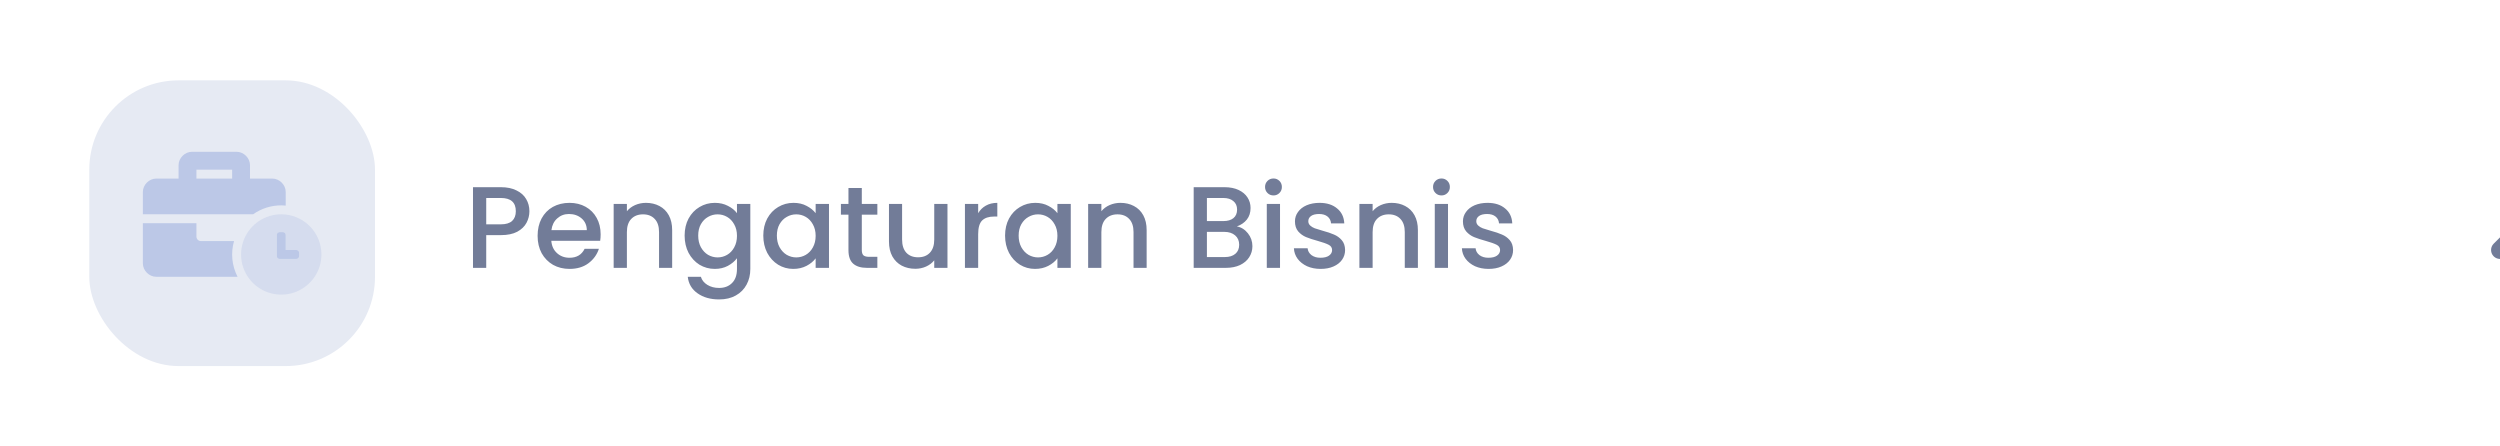 <svg width="280" height="50" viewBox="0 0 280 50" fill="none" xmlns="http://www.w3.org/2000/svg">
<rect width="280" height="50" fill="white"/>
<rect x="10" y="9" width="32" height="32" rx="10" fill="#E6EAF3"/>
<path opacity="0.4" d="M31.5 24C30.61 24 29.74 24.264 29 24.758C28.26 25.253 27.683 25.956 27.343 26.778C27.002 27.6 26.913 28.505 27.086 29.378C27.26 30.251 27.689 31.053 28.318 31.682C28.947 32.311 29.749 32.74 30.622 32.913C31.495 33.087 32.4 32.998 33.222 32.657C34.044 32.317 34.747 31.74 35.242 31C35.736 30.26 36 29.39 36 28.5C36 27.909 35.884 27.324 35.658 26.777C35.432 26.231 35.101 25.735 34.683 25.317C34.265 24.899 33.769 24.568 33.222 24.342C32.676 24.116 32.091 24 31.5 24ZM33.5 28.697C33.5 28.777 33.468 28.854 33.411 28.911C33.354 28.968 33.277 29 33.197 29H31.304C31.223 29 31.146 28.968 31.089 28.911C31.033 28.854 31 28.777 31 28.697V26.304C31 26.223 31.033 26.146 31.089 26.09C31.146 26.033 31.223 26.001 31.304 26H31.697C31.777 26.001 31.854 26.033 31.911 26.09C31.968 26.146 32 26.223 32 26.304V28H33.197C33.277 28 33.354 28.032 33.411 28.089C33.468 28.146 33.5 28.223 33.5 28.303V28.697Z" fill="#BCC8E7"/>
<path d="M26.213 27H22.5C22.367 27 22.24 26.947 22.146 26.854C22.053 26.76 22 26.633 22 26.5V25H16V29.5C16 30.3 16.7 31 17.5 31H26.607C25.969 29.766 25.828 28.335 26.213 27V27ZM32 23.025V21.5C32 20.7 31.3 20 30.5 20H28V18.5C28 17.7 27.3 17 26.5 17H21.5C20.7 17 20 17.7 20 18.5V20H17.5C16.7 20 16 20.7 16 21.5V24H28.348C29.27 23.349 30.371 23 31.5 23C31.669 23 31.835 23.01 32 23.025ZM26 20H22V19H26V20ZM33.197 28H32V26.304C32 26.223 31.968 26.146 31.911 26.09C31.854 26.033 31.777 26.001 31.697 26H31.304C31.223 26.001 31.146 26.033 31.09 26.09C31.033 26.146 31.001 26.223 31 26.304V28.697C31.001 28.777 31.033 28.854 31.09 28.911C31.146 28.968 31.223 29 31.304 29H33.197C33.277 29 33.354 28.968 33.411 28.911C33.468 28.854 33.5 28.777 33.5 28.697V28.303C33.5 28.223 33.468 28.146 33.411 28.089C33.354 28.032 33.277 28 33.197 28V28Z" fill="#BCC8E7"/>
<path d="M59.293 23.656C59.293 24.115 59.185 24.549 58.968 24.956C58.751 25.363 58.405 25.697 57.928 25.957C57.451 26.208 56.84 26.334 56.095 26.334H54.457V30H52.975V20.965H56.095C56.788 20.965 57.373 21.086 57.85 21.329C58.335 21.563 58.695 21.884 58.929 22.291C59.172 22.698 59.293 23.153 59.293 23.656ZM56.095 25.125C56.658 25.125 57.079 24.999 57.356 24.748C57.633 24.488 57.772 24.124 57.772 23.656C57.772 22.668 57.213 22.174 56.095 22.174H54.457V25.125H56.095ZM67.271 26.243C67.271 26.512 67.254 26.754 67.219 26.971H61.746C61.79 27.543 62.002 28.002 62.383 28.349C62.765 28.696 63.233 28.869 63.787 28.869C64.585 28.869 65.148 28.535 65.477 27.868H67.076C66.86 28.527 66.465 29.068 65.893 29.493C65.33 29.909 64.628 30.117 63.787 30.117C63.103 30.117 62.487 29.965 61.941 29.662C61.404 29.35 60.979 28.917 60.667 28.362C60.364 27.799 60.212 27.149 60.212 26.412C60.212 25.675 60.36 25.03 60.654 24.475C60.958 23.912 61.378 23.478 61.915 23.175C62.461 22.872 63.085 22.72 63.787 22.72C64.463 22.72 65.066 22.867 65.594 23.162C66.123 23.457 66.535 23.873 66.829 24.41C67.124 24.939 67.271 25.55 67.271 26.243ZM65.724 25.775C65.716 25.229 65.521 24.791 65.139 24.462C64.758 24.133 64.286 23.968 63.722 23.968C63.211 23.968 62.773 24.133 62.409 24.462C62.045 24.783 61.829 25.22 61.759 25.775H65.724ZM72.344 22.72C72.907 22.72 73.41 22.837 73.852 23.071C74.302 23.305 74.653 23.652 74.905 24.111C75.156 24.57 75.282 25.125 75.282 25.775V30H73.813V25.996C73.813 25.355 73.653 24.865 73.332 24.527C73.011 24.18 72.573 24.007 72.019 24.007C71.464 24.007 71.022 24.18 70.693 24.527C70.372 24.865 70.212 25.355 70.212 25.996V30H68.73V22.837H70.212V23.656C70.454 23.361 70.762 23.132 71.135 22.967C71.516 22.802 71.919 22.72 72.344 22.72ZM80.058 22.72C80.613 22.72 81.103 22.833 81.527 23.058C81.961 23.275 82.299 23.548 82.541 23.877V22.837H84.036V30.117C84.036 30.776 83.898 31.361 83.62 31.872C83.343 32.392 82.94 32.799 82.411 33.094C81.891 33.389 81.267 33.536 80.539 33.536C79.569 33.536 78.763 33.306 78.121 32.847C77.48 32.396 77.116 31.781 77.029 31.001H78.498C78.611 31.374 78.849 31.673 79.213 31.898C79.586 32.132 80.028 32.249 80.539 32.249C81.137 32.249 81.618 32.067 81.982 31.703C82.355 31.339 82.541 30.81 82.541 30.117V28.921C82.29 29.259 81.948 29.545 81.514 29.779C81.09 30.004 80.604 30.117 80.058 30.117C79.434 30.117 78.862 29.961 78.342 29.649C77.831 29.328 77.424 28.886 77.12 28.323C76.826 27.751 76.678 27.105 76.678 26.386C76.678 25.667 76.826 25.03 77.12 24.475C77.424 23.92 77.831 23.491 78.342 23.188C78.862 22.876 79.434 22.72 80.058 22.72ZM82.541 26.412C82.541 25.918 82.437 25.489 82.229 25.125C82.03 24.761 81.766 24.484 81.436 24.293C81.107 24.102 80.752 24.007 80.37 24.007C79.989 24.007 79.634 24.102 79.304 24.293C78.975 24.475 78.706 24.748 78.498 25.112C78.299 25.467 78.199 25.892 78.199 26.386C78.199 26.88 78.299 27.313 78.498 27.686C78.706 28.059 78.975 28.345 79.304 28.544C79.642 28.735 79.998 28.83 80.37 28.83C80.752 28.83 81.107 28.735 81.436 28.544C81.766 28.353 82.03 28.076 82.229 27.712C82.437 27.339 82.541 26.906 82.541 26.412ZM85.489 26.386C85.489 25.667 85.636 25.03 85.931 24.475C86.234 23.92 86.641 23.491 87.153 23.188C87.673 22.876 88.245 22.72 88.869 22.72C89.432 22.72 89.922 22.833 90.338 23.058C90.763 23.275 91.1 23.548 91.352 23.877V22.837H92.847V30H91.352V28.934C91.1 29.272 90.758 29.554 90.325 29.779C89.891 30.004 89.397 30.117 88.843 30.117C88.228 30.117 87.664 29.961 87.153 29.649C86.641 29.328 86.234 28.886 85.931 28.323C85.636 27.751 85.489 27.105 85.489 26.386ZM91.352 26.412C91.352 25.918 91.248 25.489 91.04 25.125C90.841 24.761 90.576 24.484 90.247 24.293C89.918 24.102 89.562 24.007 89.181 24.007C88.799 24.007 88.444 24.102 88.115 24.293C87.785 24.475 87.517 24.748 87.309 25.112C87.109 25.467 87.01 25.892 87.01 26.386C87.01 26.88 87.109 27.313 87.309 27.686C87.517 28.059 87.785 28.345 88.115 28.544C88.453 28.735 88.808 28.83 89.181 28.83C89.562 28.83 89.918 28.735 90.247 28.544C90.576 28.353 90.841 28.076 91.04 27.712C91.248 27.339 91.352 26.906 91.352 26.412ZM96.522 24.046V28.011C96.522 28.28 96.583 28.475 96.704 28.596C96.834 28.709 97.051 28.765 97.354 28.765H98.264V30H97.094C96.427 30 95.916 29.844 95.56 29.532C95.205 29.22 95.027 28.713 95.027 28.011V24.046H94.182V22.837H95.027V21.056H96.522V22.837H98.264V24.046H96.522ZM106.117 22.837V30H104.635V29.155C104.401 29.45 104.094 29.684 103.712 29.857C103.34 30.022 102.941 30.104 102.516 30.104C101.953 30.104 101.446 29.987 100.995 29.753C100.553 29.519 100.202 29.172 99.942 28.713C99.691 28.254 99.565 27.699 99.565 27.049V22.837H101.034V26.828C101.034 27.469 101.195 27.963 101.515 28.31C101.836 28.648 102.274 28.817 102.828 28.817C103.383 28.817 103.821 28.648 104.141 28.31C104.471 27.963 104.635 27.469 104.635 26.828V22.837H106.117ZM109.555 23.877C109.771 23.513 110.057 23.231 110.413 23.032C110.777 22.824 111.206 22.72 111.7 22.72V24.254H111.323C110.742 24.254 110.3 24.401 109.997 24.696C109.702 24.991 109.555 25.502 109.555 26.23V30H108.073V22.837H109.555V23.877ZM112.568 26.386C112.568 25.667 112.715 25.03 113.01 24.475C113.313 23.92 113.721 23.491 114.232 23.188C114.752 22.876 115.324 22.72 115.948 22.72C116.511 22.72 117.001 22.833 117.417 23.058C117.842 23.275 118.18 23.548 118.431 23.877V22.837H119.926V30H118.431V28.934C118.18 29.272 117.837 29.554 117.404 29.779C116.971 30.004 116.477 30.117 115.922 30.117C115.307 30.117 114.743 29.961 114.232 29.649C113.721 29.328 113.313 28.886 113.01 28.323C112.715 27.751 112.568 27.105 112.568 26.386ZM118.431 26.412C118.431 25.918 118.327 25.489 118.119 25.125C117.92 24.761 117.655 24.484 117.326 24.293C116.997 24.102 116.641 24.007 116.26 24.007C115.879 24.007 115.523 24.102 115.194 24.293C114.865 24.475 114.596 24.748 114.388 25.112C114.189 25.467 114.089 25.892 114.089 26.386C114.089 26.88 114.189 27.313 114.388 27.686C114.596 28.059 114.865 28.345 115.194 28.544C115.532 28.735 115.887 28.83 116.26 28.83C116.641 28.83 116.997 28.735 117.326 28.544C117.655 28.353 117.92 28.076 118.119 27.712C118.327 27.339 118.431 26.906 118.431 26.412ZM125.486 22.72C126.05 22.72 126.552 22.837 126.994 23.071C127.445 23.305 127.796 23.652 128.047 24.111C128.299 24.57 128.424 25.125 128.424 25.775V30H126.955V25.996C126.955 25.355 126.795 24.865 126.474 24.527C126.154 24.18 125.716 24.007 125.161 24.007C124.607 24.007 124.165 24.18 123.835 24.527C123.515 24.865 123.354 25.355 123.354 25.996V30H121.872V22.837H123.354V23.656C123.597 23.361 123.905 23.132 124.277 22.967C124.659 22.802 125.062 22.72 125.486 22.72ZM138.528 25.359C139.013 25.446 139.425 25.701 139.763 26.126C140.101 26.551 140.27 27.032 140.27 27.569C140.27 28.028 140.148 28.444 139.906 28.817C139.672 29.181 139.329 29.471 138.879 29.688C138.428 29.896 137.904 30 137.306 30H133.692V20.965H137.137C137.752 20.965 138.281 21.069 138.723 21.277C139.165 21.485 139.498 21.767 139.724 22.122C139.949 22.469 140.062 22.859 140.062 23.292C140.062 23.812 139.923 24.245 139.646 24.592C139.368 24.939 138.996 25.194 138.528 25.359ZM135.174 24.761H137.007C137.492 24.761 137.869 24.653 138.138 24.436C138.415 24.211 138.554 23.89 138.554 23.474C138.554 23.067 138.415 22.75 138.138 22.525C137.869 22.291 137.492 22.174 137.007 22.174H135.174V24.761ZM137.176 28.791C137.678 28.791 138.073 28.67 138.359 28.427C138.645 28.184 138.788 27.846 138.788 27.413C138.788 26.971 138.636 26.62 138.333 26.36C138.029 26.1 137.626 25.97 137.124 25.97H135.174V28.791H137.176ZM142.634 21.888C142.366 21.888 142.14 21.797 141.958 21.615C141.776 21.433 141.685 21.208 141.685 20.939C141.685 20.67 141.776 20.445 141.958 20.263C142.14 20.081 142.366 19.99 142.634 19.99C142.894 19.99 143.115 20.081 143.297 20.263C143.479 20.445 143.57 20.67 143.57 20.939C143.57 21.208 143.479 21.433 143.297 21.615C143.115 21.797 142.894 21.888 142.634 21.888ZM143.362 22.837V30H141.88V22.837H143.362ZM147.908 30.117C147.345 30.117 146.838 30.017 146.387 29.818C145.945 29.61 145.594 29.333 145.334 28.986C145.074 28.631 144.935 28.236 144.918 27.803H146.452C146.478 28.106 146.621 28.362 146.881 28.57C147.15 28.769 147.483 28.869 147.882 28.869C148.298 28.869 148.619 28.791 148.844 28.635C149.078 28.47 149.195 28.262 149.195 28.011C149.195 27.742 149.065 27.543 148.805 27.413C148.554 27.283 148.151 27.14 147.596 26.984C147.059 26.837 146.621 26.694 146.283 26.555C145.945 26.416 145.65 26.204 145.399 25.918C145.156 25.632 145.035 25.255 145.035 24.787C145.035 24.406 145.148 24.059 145.373 23.747C145.598 23.426 145.919 23.175 146.335 22.993C146.76 22.811 147.245 22.72 147.791 22.72C148.606 22.72 149.26 22.928 149.754 23.344C150.257 23.751 150.525 24.31 150.56 25.021H149.078C149.052 24.7 148.922 24.445 148.688 24.254C148.454 24.063 148.138 23.968 147.739 23.968C147.349 23.968 147.05 24.042 146.842 24.189C146.634 24.336 146.53 24.531 146.53 24.774C146.53 24.965 146.599 25.125 146.738 25.255C146.877 25.385 147.046 25.489 147.245 25.567C147.444 25.636 147.739 25.727 148.129 25.84C148.649 25.979 149.074 26.122 149.403 26.269C149.741 26.408 150.031 26.616 150.274 26.893C150.517 27.17 150.642 27.539 150.651 27.998C150.651 28.405 150.538 28.769 150.313 29.09C150.088 29.411 149.767 29.662 149.351 29.844C148.944 30.026 148.463 30.117 147.908 30.117ZM155.866 22.72C156.43 22.72 156.932 22.837 157.374 23.071C157.825 23.305 158.176 23.652 158.427 24.111C158.679 24.57 158.804 25.125 158.804 25.775V30H157.335V25.996C157.335 25.355 157.175 24.865 156.854 24.527C156.534 24.18 156.096 24.007 155.541 24.007C154.987 24.007 154.545 24.18 154.215 24.527C153.895 24.865 153.734 25.355 153.734 25.996V30H152.252V22.837H153.734V23.656C153.977 23.361 154.285 23.132 154.657 22.967C155.039 22.802 155.442 22.72 155.866 22.72ZM161.449 21.888C161.18 21.888 160.955 21.797 160.773 21.615C160.591 21.433 160.5 21.208 160.5 20.939C160.5 20.67 160.591 20.445 160.773 20.263C160.955 20.081 161.18 19.99 161.449 19.99C161.709 19.99 161.93 20.081 162.112 20.263C162.294 20.445 162.385 20.67 162.385 20.939C162.385 21.208 162.294 21.433 162.112 21.615C161.93 21.797 161.709 21.888 161.449 21.888ZM162.177 22.837V30H160.695V22.837H162.177ZM166.722 30.117C166.159 30.117 165.652 30.017 165.201 29.818C164.759 29.61 164.408 29.333 164.148 28.986C163.888 28.631 163.75 28.236 163.732 27.803H165.266C165.292 28.106 165.435 28.362 165.695 28.57C165.964 28.769 166.298 28.869 166.696 28.869C167.112 28.869 167.433 28.791 167.658 28.635C167.892 28.47 168.009 28.262 168.009 28.011C168.009 27.742 167.879 27.543 167.619 27.413C167.368 27.283 166.965 27.14 166.41 26.984C165.873 26.837 165.435 26.694 165.097 26.555C164.759 26.416 164.465 26.204 164.213 25.918C163.971 25.632 163.849 25.255 163.849 24.787C163.849 24.406 163.962 24.059 164.187 23.747C164.413 23.426 164.733 23.175 165.149 22.993C165.574 22.811 166.059 22.72 166.605 22.72C167.42 22.72 168.074 22.928 168.568 23.344C169.071 23.751 169.34 24.31 169.374 25.021H167.892C167.866 24.7 167.736 24.445 167.502 24.254C167.268 24.063 166.952 23.968 166.553 23.968C166.163 23.968 165.864 24.042 165.656 24.189C165.448 24.336 165.344 24.531 165.344 24.774C165.344 24.965 165.414 25.125 165.552 25.255C165.691 25.385 165.86 25.489 166.059 25.567C166.259 25.636 166.553 25.727 166.943 25.84C167.463 25.979 167.888 26.122 168.217 26.269C168.555 26.408 168.846 26.616 169.088 26.893C169.331 27.17 169.457 27.539 169.465 27.998C169.465 28.405 169.353 28.769 169.127 29.09C168.902 29.411 168.581 29.662 168.165 29.844C167.758 30.026 167.277 30.117 166.722 30.117Z" fill="#727C98"/>
<path d="M292 28L286 22L280 28" stroke="#727C98" stroke-width="2" stroke-linecap="round" stroke-linejoin="round"/>
</svg>
